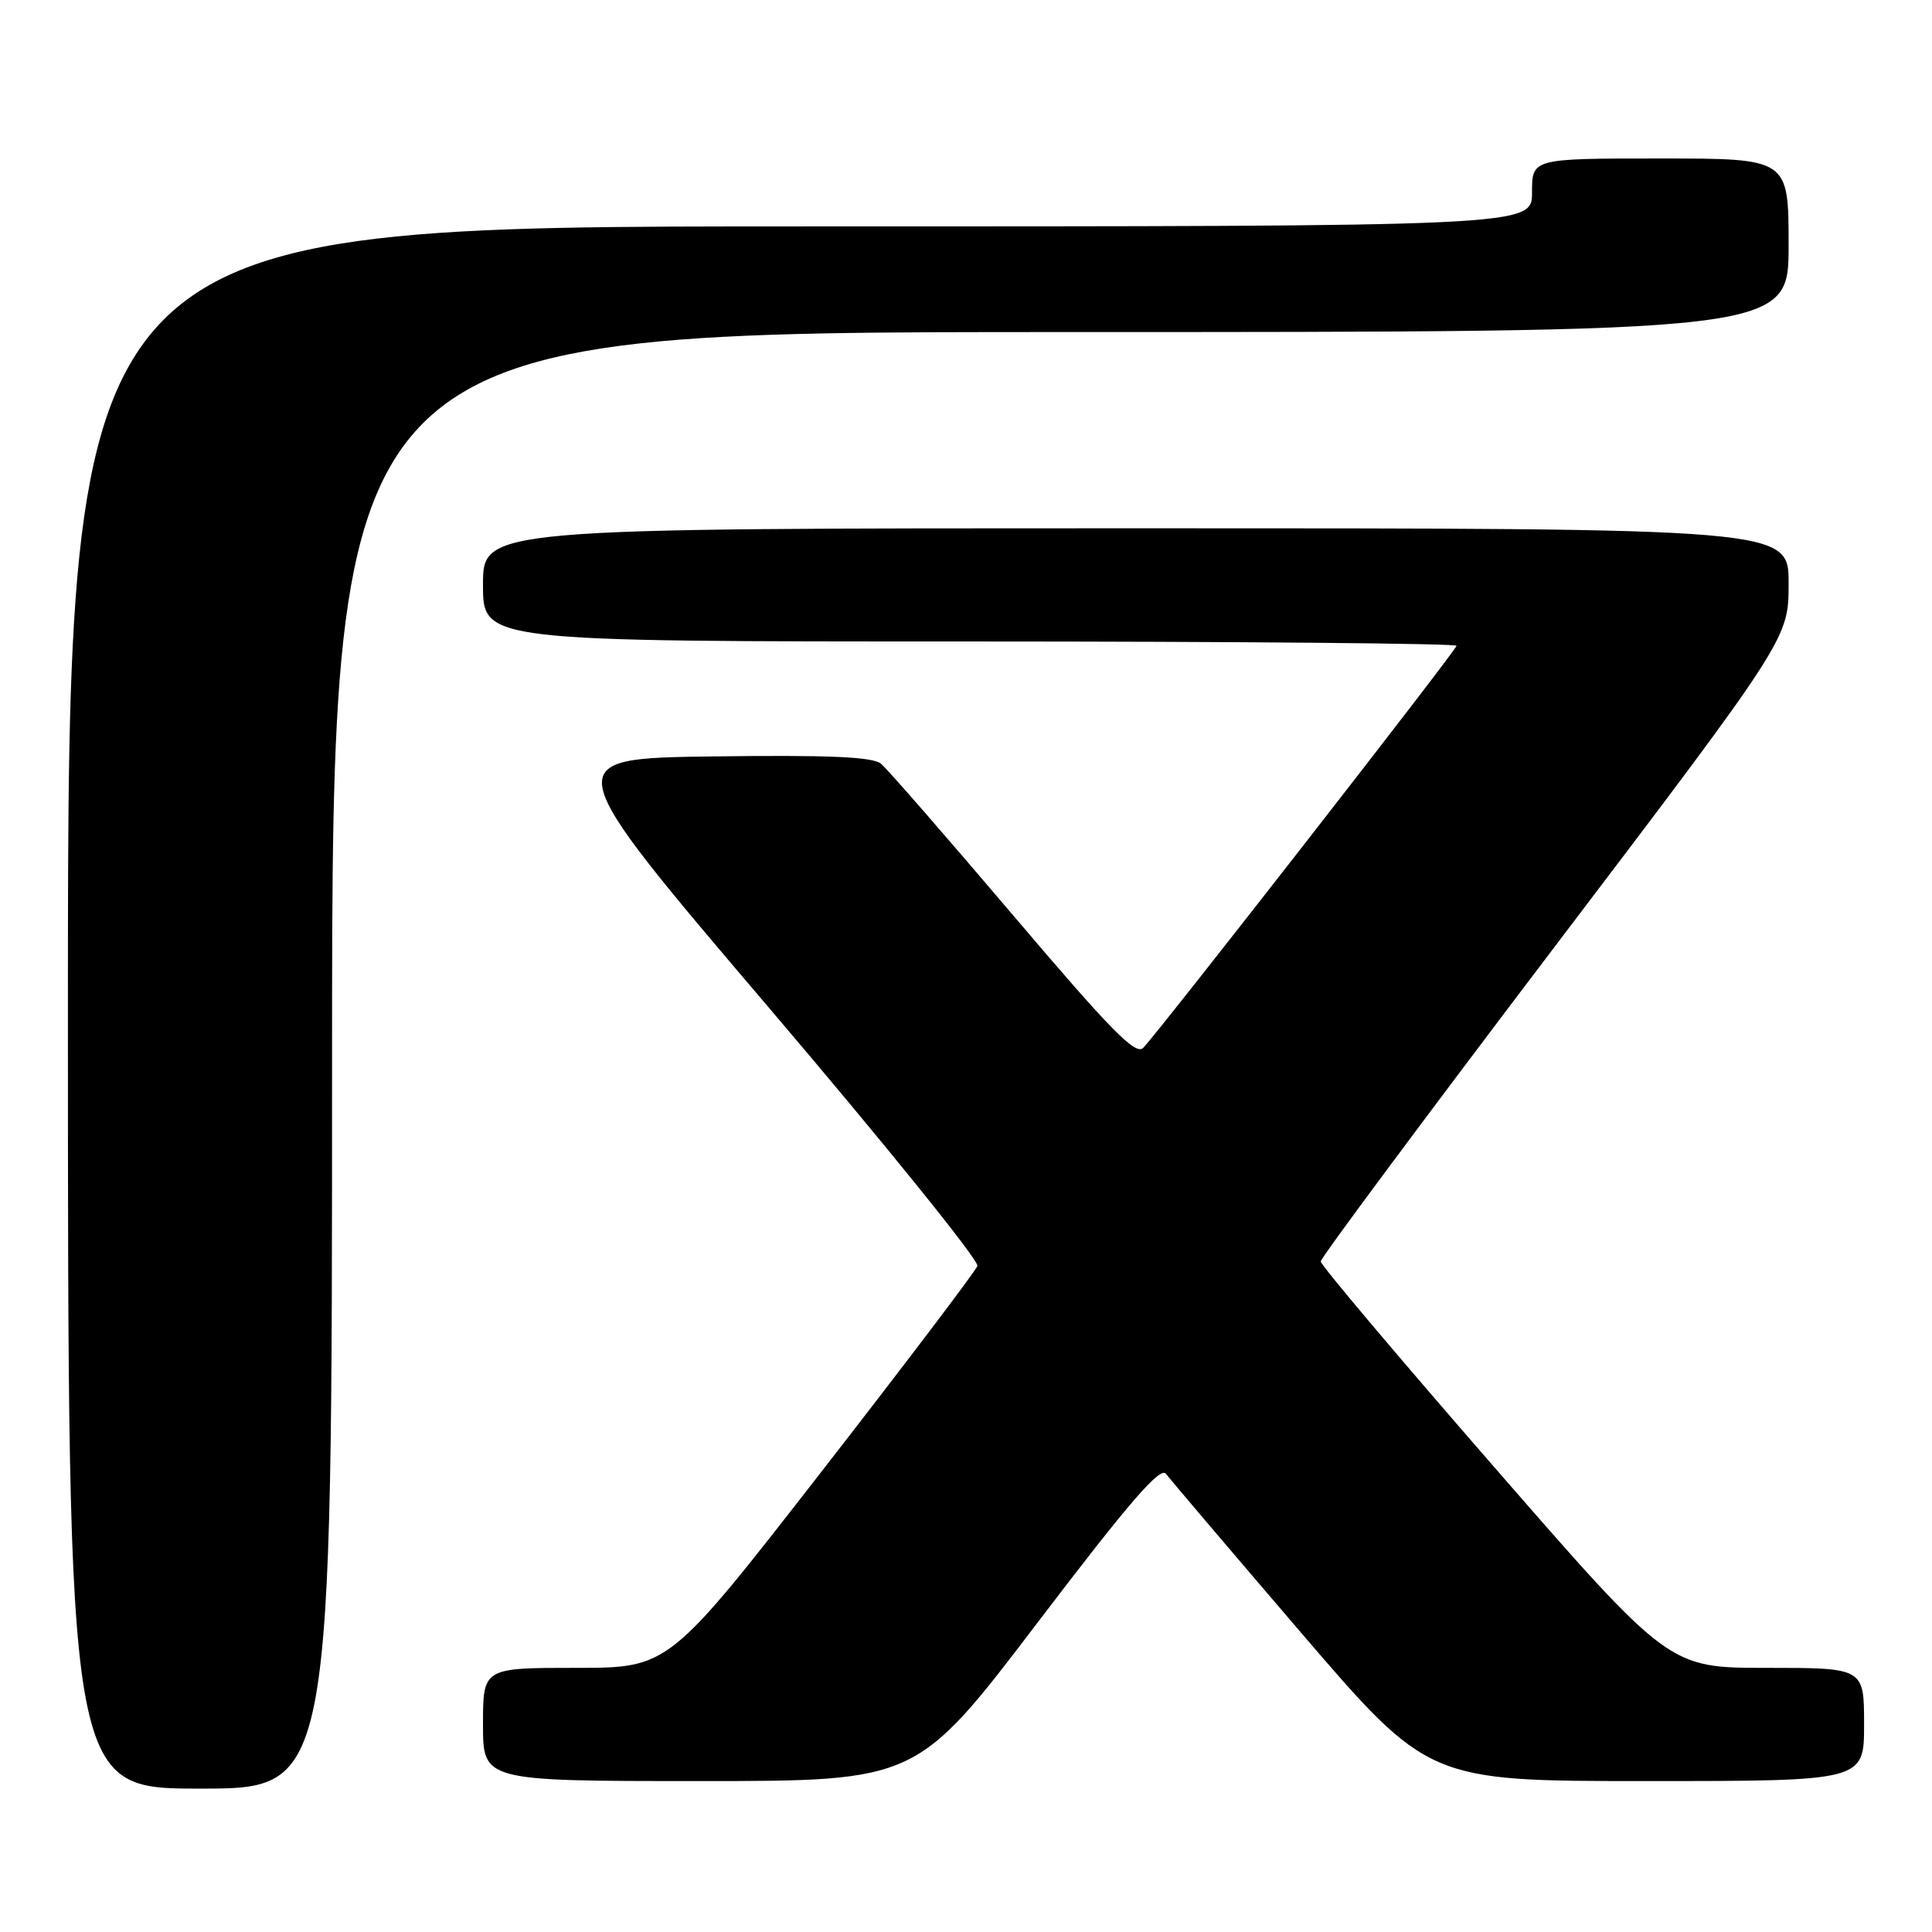 <?xml version="1.0" encoding="UTF-8" standalone="no"?>
<!DOCTYPE svg PUBLIC "-//W3C//DTD SVG 1.1//EN" "http://www.w3.org/Graphics/SVG/1.1/DTD/svg11.dtd" >
<svg xmlns="http://www.w3.org/2000/svg" xmlns:xlink="http://www.w3.org/1999/xlink" version="1.1" viewBox="0 0 256 256">
 <g >
 <path fill="currentColor"
d=" M 44.00 140.50 C 44.00 44.00 44.00 44.00 140.50 44.00 C 237.00 44.00 237.00 44.00 237.00 32.50 C 237.00 21.00 237.00 21.00 220.00 21.00 C 203.00 21.00 203.00 21.00 203.00 25.50 C 203.00 30.00 203.00 30.00 106.00 30.00 C 9.00 30.00 9.00 30.00 9.00 133.50 C 9.00 237.00 9.00 237.00 26.50 237.00 C 44.00 237.00 44.00 237.00 44.00 140.50 Z  M 137.50 214.98 C 149.62 199.05 153.74 194.28 154.50 195.29 C 155.05 196.03 163.10 205.49 172.38 216.32 C 189.27 236.00 189.27 236.00 218.13 236.00 C 247.00 236.00 247.00 236.00 247.00 228.50 C 247.00 221.00 247.00 221.00 234.08 221.00 C 221.16 221.00 221.16 221.00 198.08 194.50 C 185.39 179.93 175.00 167.62 175.00 167.15 C 175.00 166.68 188.95 147.92 206.00 125.45 C 237.00 84.61 237.00 84.61 237.00 77.30 C 237.00 70.00 237.00 70.00 150.50 70.00 C 64.00 70.00 64.00 70.00 64.00 77.50 C 64.00 85.00 64.00 85.00 128.50 85.00 C 163.98 85.00 193.00 85.26 193.00 85.57 C 193.00 86.11 154.13 135.99 151.50 138.83 C 150.50 139.91 147.26 136.61 134.25 121.29 C 125.44 110.92 117.56 101.88 116.74 101.20 C 115.63 100.28 109.85 100.03 94.50 100.23 C 73.76 100.50 73.76 100.50 101.86 133.50 C 117.32 151.65 129.76 167.06 129.51 167.75 C 129.26 168.44 119.97 180.70 108.85 195.00 C 88.63 221.00 88.63 221.00 76.32 221.00 C 64.00 221.00 64.00 221.00 64.00 228.50 C 64.00 236.00 64.00 236.00 92.75 236.00 C 121.50 236.00 121.50 236.00 137.50 214.98 Z "/>
</g>
</svg>